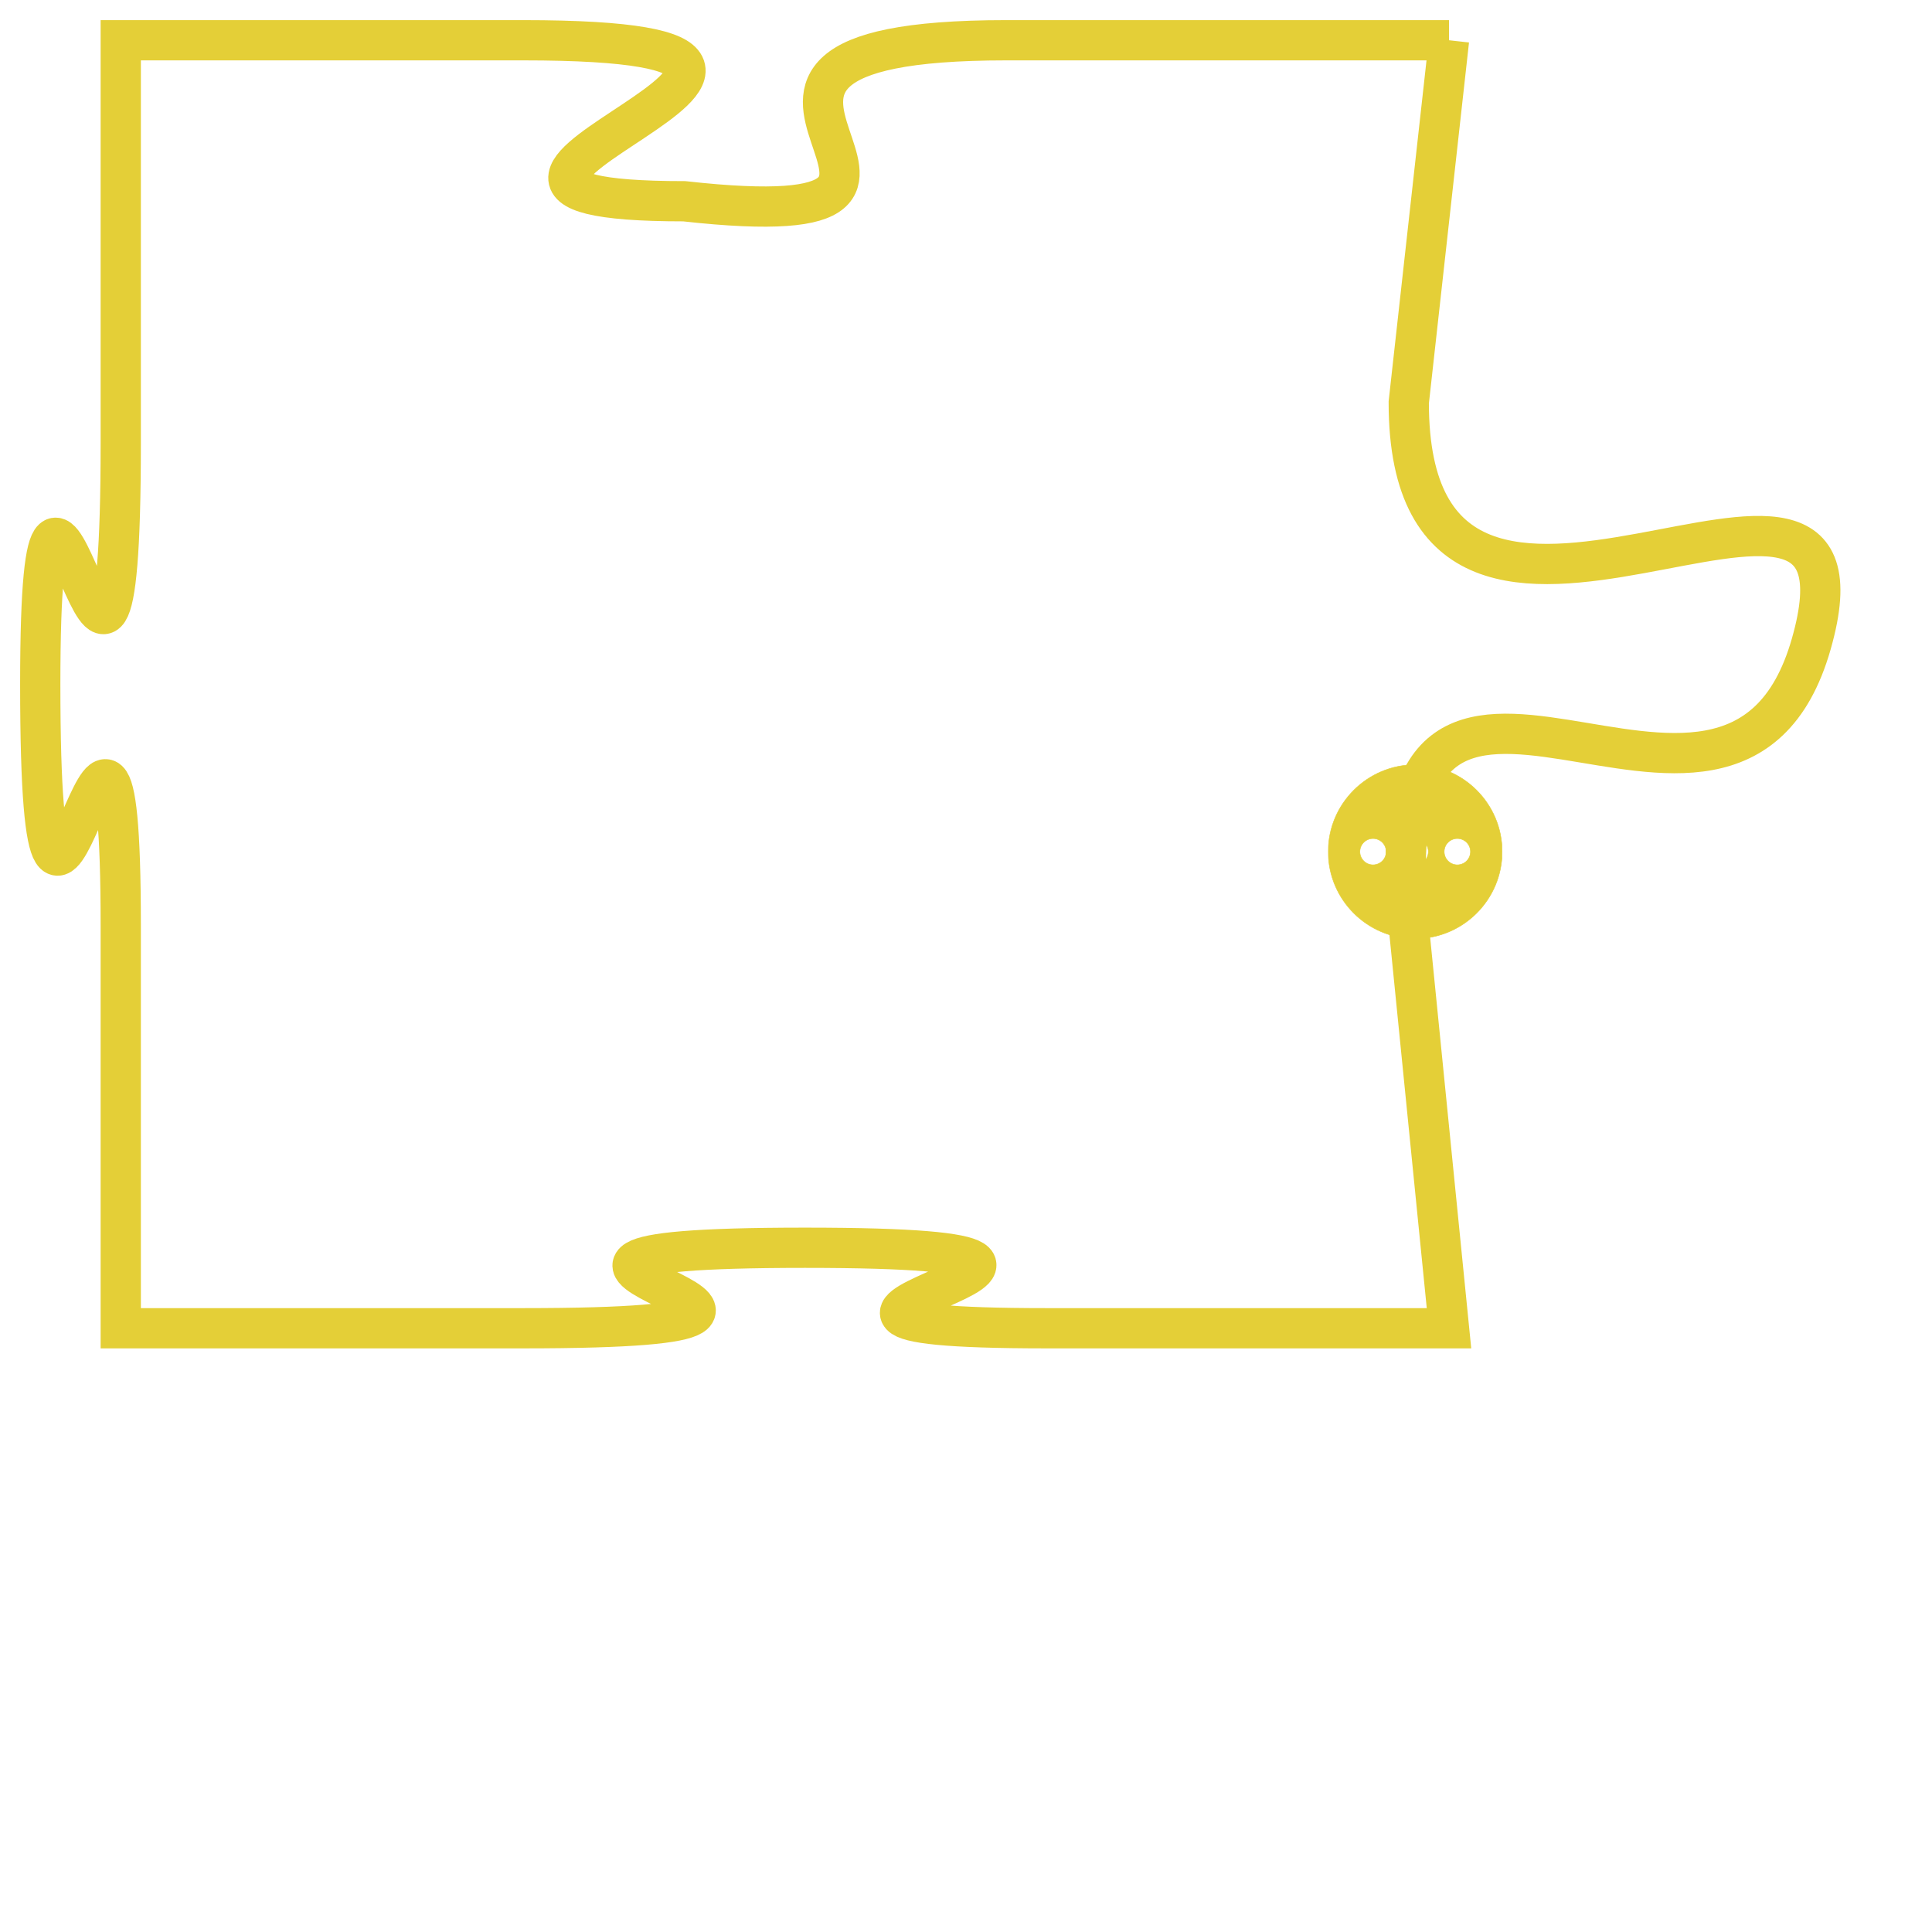 <svg version="1.1" xmlns="http://www.w3.org/2000/svg" xmlns:xlink="http://www.w3.org/1999/xlink" fill="transparent" x="0" y="0" width="350" height="350" preserveAspectRatio="xMinYMin slice"><style type="text/css">.links{fill:transparent;stroke: #E4CF37;}.links:hover{fill:#63D272; opacity:0.4;}</style><defs><g id="allt"><path id="t6439" d="M2310,1568 L2299,1568 C2289,1568 2300,1573 2291,1572 C2282,1572 2298,1568 2287,1568 L2277,1568 2277,1568 L2277,1578 C2277,1589 2275,1574 2275,1584 C2275,1595 2277,1580 2277,1590 L2277,1600 2277,1600 L2287,1600 C2298,1600 2283,1598 2294,1598 C2305,1598 2290,1600 2300,1600 L2310,1600 2310,1600 L2309,1590 C2308,1580 2317,1590 2319,1583 C2321,1576 2309,1586 2309,1577 L2310,1568"/></g><clipPath id="c" clipRule="evenodd" fill="transparent"><use href="#t6439"/></clipPath></defs><svg viewBox="2274 1567 48 34" preserveAspectRatio="xMinYMin meet"><svg width="4380" height="2430"><g><image crossorigin="anonymous" x="0" y="0" href="https://nftpuzzle.license-token.com/assets/completepuzzle.svg" width="100%" height="100%" /><g class="links"><use href="#t6439"/></g></g></svg><svg x="2307" y="1586" height="9%" width="9%" viewBox="0 0 330 330"><g><a xlink:href="https://nftpuzzle.license-token.com/" class="links"><title>See the most innovative NFT based token software licensing project</title><path fill="#E4CF37" id="more" d="M165,0C74.019,0,0,74.019,0,165s74.019,165,165,165s165-74.019,165-165S255.981,0,165,0z M85,190 c-13.785,0-25-11.215-25-25s11.215-25,25-25s25,11.215,25,25S98.785,190,85,190z M165,190c-13.785,0-25-11.215-25-25 s11.215-25,25-25s25,11.215,25,25S178.785,190,165,190z M245,190c-13.785,0-25-11.215-25-25s11.215-25,25-25 c13.785,0,25,11.215,25,25S258.785,190,245,190z"></path></a></g></svg></svg></svg>